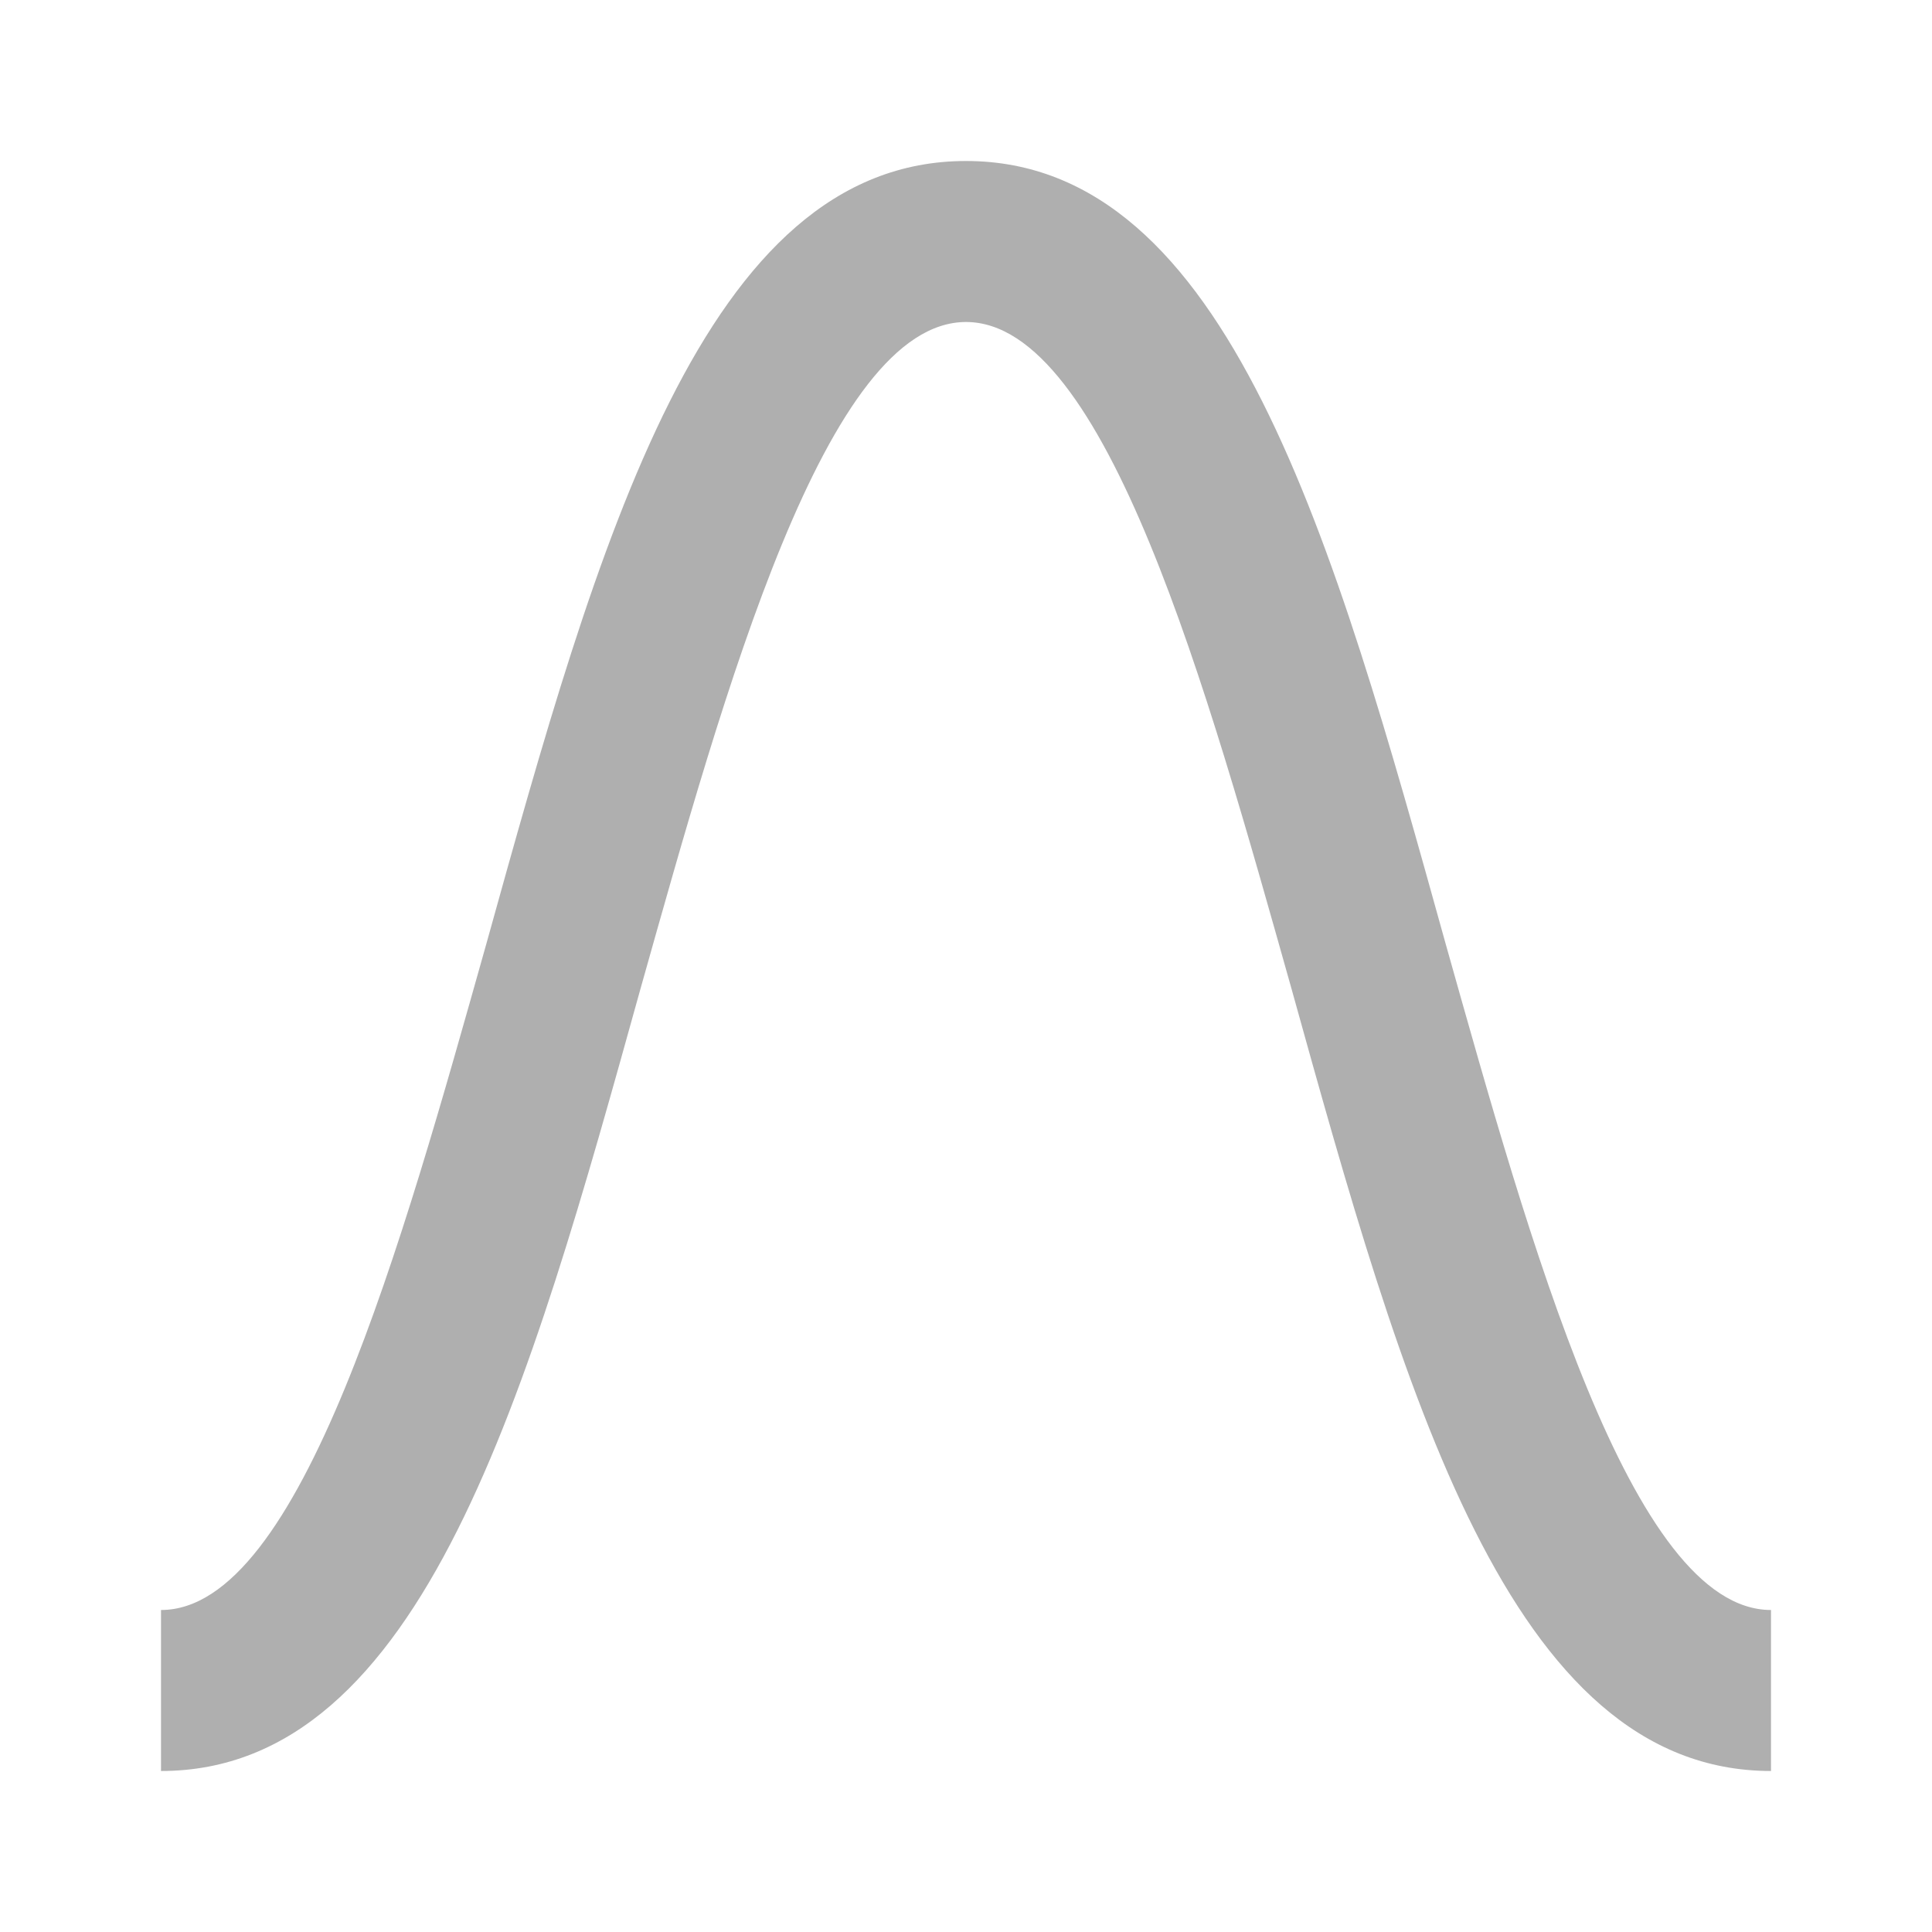 <?xml version="1.0" encoding="UTF-8" standalone="no"?>
<svg
   xmlns:dc="http://purl.org/dc/elements/1.1/"
   xmlns:cc="http://creativecommons.org/ns#"
   xmlns:rdf="http://www.w3.org/1999/02/22-rdf-syntax-ns#"
   xmlns:svg="http://www.w3.org/2000/svg"
   xmlns="http://www.w3.org/2000/svg"
   xmlns:sodipodi="http://sodipodi.sourceforge.net/DTD/sodipodi-0.dtd"
   xmlns:inkscape="http://www.inkscape.org/namespaces/inkscape"
   version="1.1"
   id="mdi-cosine-wave"
   width="24"
   height="24"
   viewBox="0 0 24 24"
   sodipodi:docname="cosine-wave.svg"
   inkscape:version="1.0.2 (e86c870879, 2021-01-15)">
  <defs
     id="defs7" />
  <sodipodi:namedview
     pagecolor="#ffffff"
     bordercolor="#666666"
     borderopacity="1"
     objecttolerance="10"
     gridtolerance="10"
     guidetolerance="10"
     inkscape:pageopacity="0"
     inkscape:pageshadow="2"
     inkscape:window-width="1908"
     inkscape:window-height="2107"
     id="namedview5"
     showgrid="false"
     inkscape:zoom="42"
     inkscape:cx="12"
     inkscape:cy="12"
     inkscape:window-x="1924"
     inkscape:window-y="33"
     inkscape:window-maximized="0"
     inkscape:current-layer="mdi-cosine-wave" />
  <path fill="#afafaf"
     d="M 22,22 V 20 C 20.26,20 19,15.42 17.96,11.73 16.57,6.73 15.26,2 12,2 8.74,2 7.43,6.73 6.04,11.73 5,15.42 3.74,20 2,20 v 2 C 5.26,22 6.57,17.27 7.96,12.27 9,8.58 10.26,4 12,4 c 1.74,0 3,4.58 4.04,8.27 1.39,5 2.7,9.73 5.96,9.73 z"
     id="path2" />
</svg>
